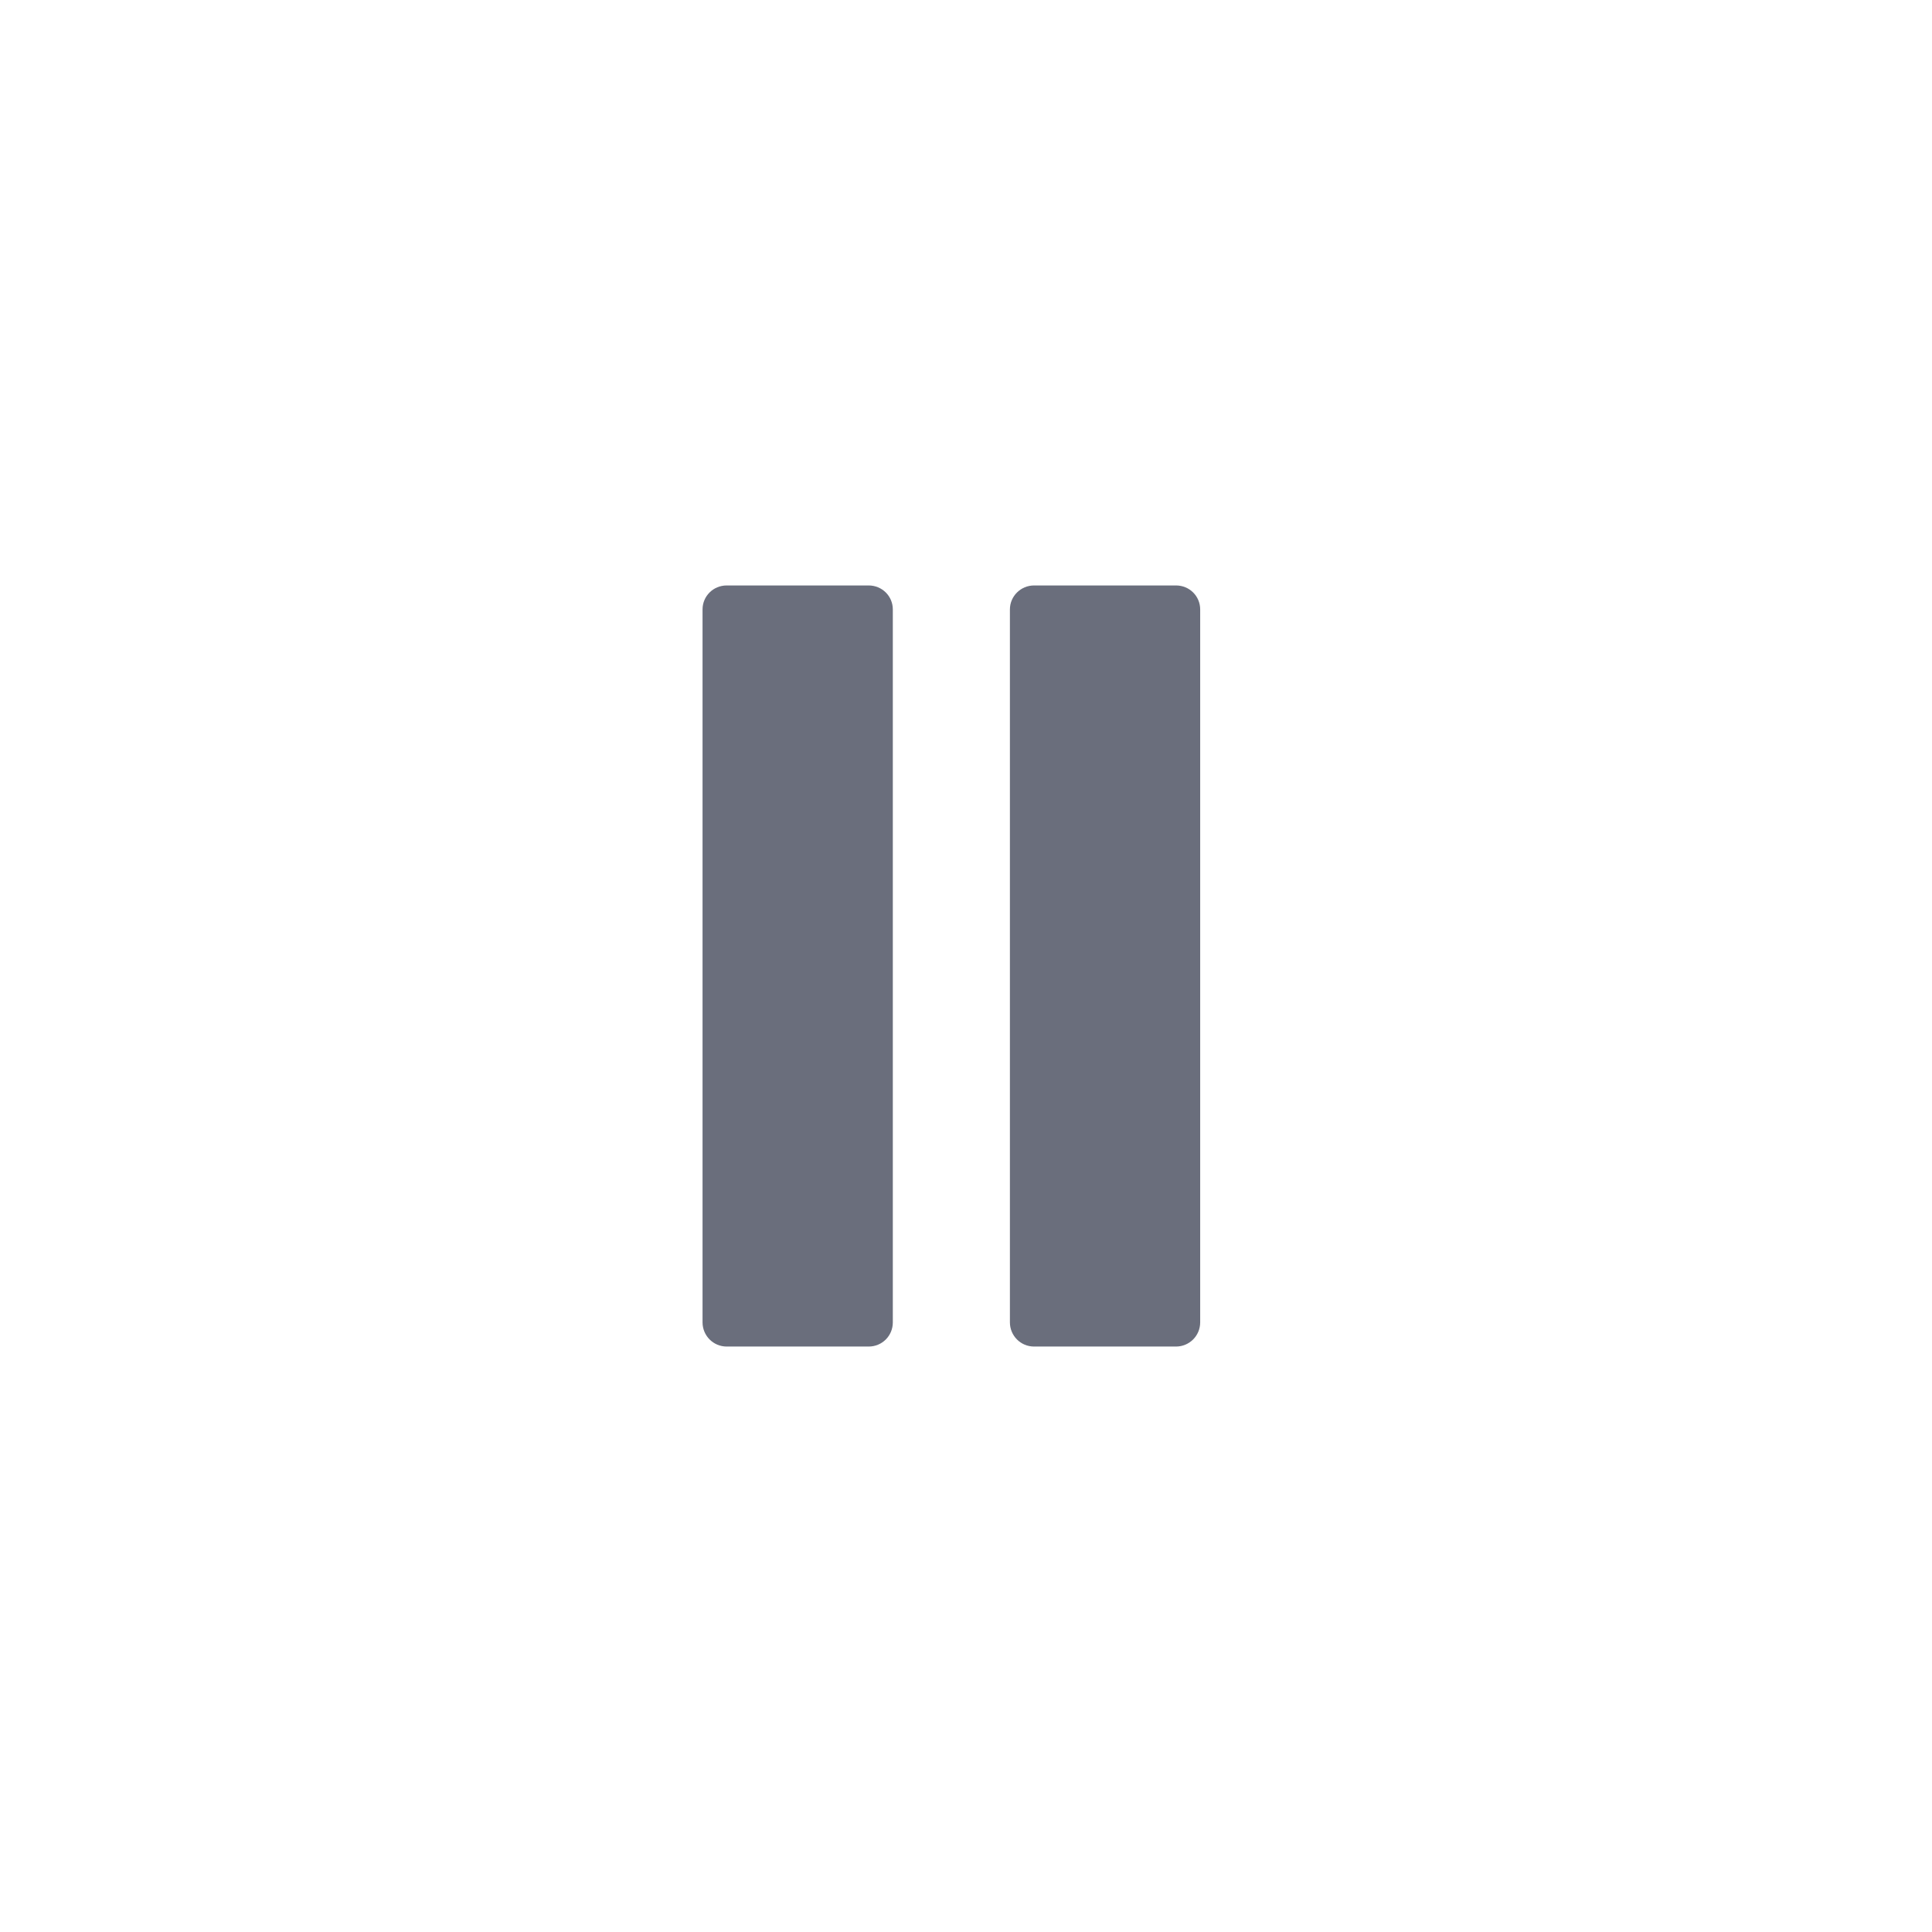 <?xml version="1.0" encoding="UTF-8"?>
<svg width="132px" height="132px" viewBox="0 0 132 132" version="1.1" xmlns="http://www.w3.org/2000/svg" xmlns:xlink="http://www.w3.org/1999/xlink">
    <g stroke="none" stroke-width="1" fill="none" fill-rule="evenodd">
        <g id="icon-hold-off" transform="translate(48, 40)" fill="#6A6E7C" fill-rule="nonzero">
            <path d="M13,50.348 L13,1.639 C13,0.731 12.269,0 11.348,0 L1.652,0 C0.731,0 0,0.731 0,1.639 L0,50.348 C0,51.255 0.731,52 1.652,52 L11.348,52 C12.269,52 13,51.269 13,50.348 Z" id="Shape"></path>
            <path d="M32.348,0 L22.652,0 C21.745,0 21,0.731 21,1.639 L21,50.348 C21,51.255 21.731,52 22.652,52 L32.348,52 C33.255,52 34,51.269 34,50.348 L34,1.639 C34,0.731 33.269,0 32.348,0 Z" id="Shape"></path>
        </g>
    </g>
</svg>